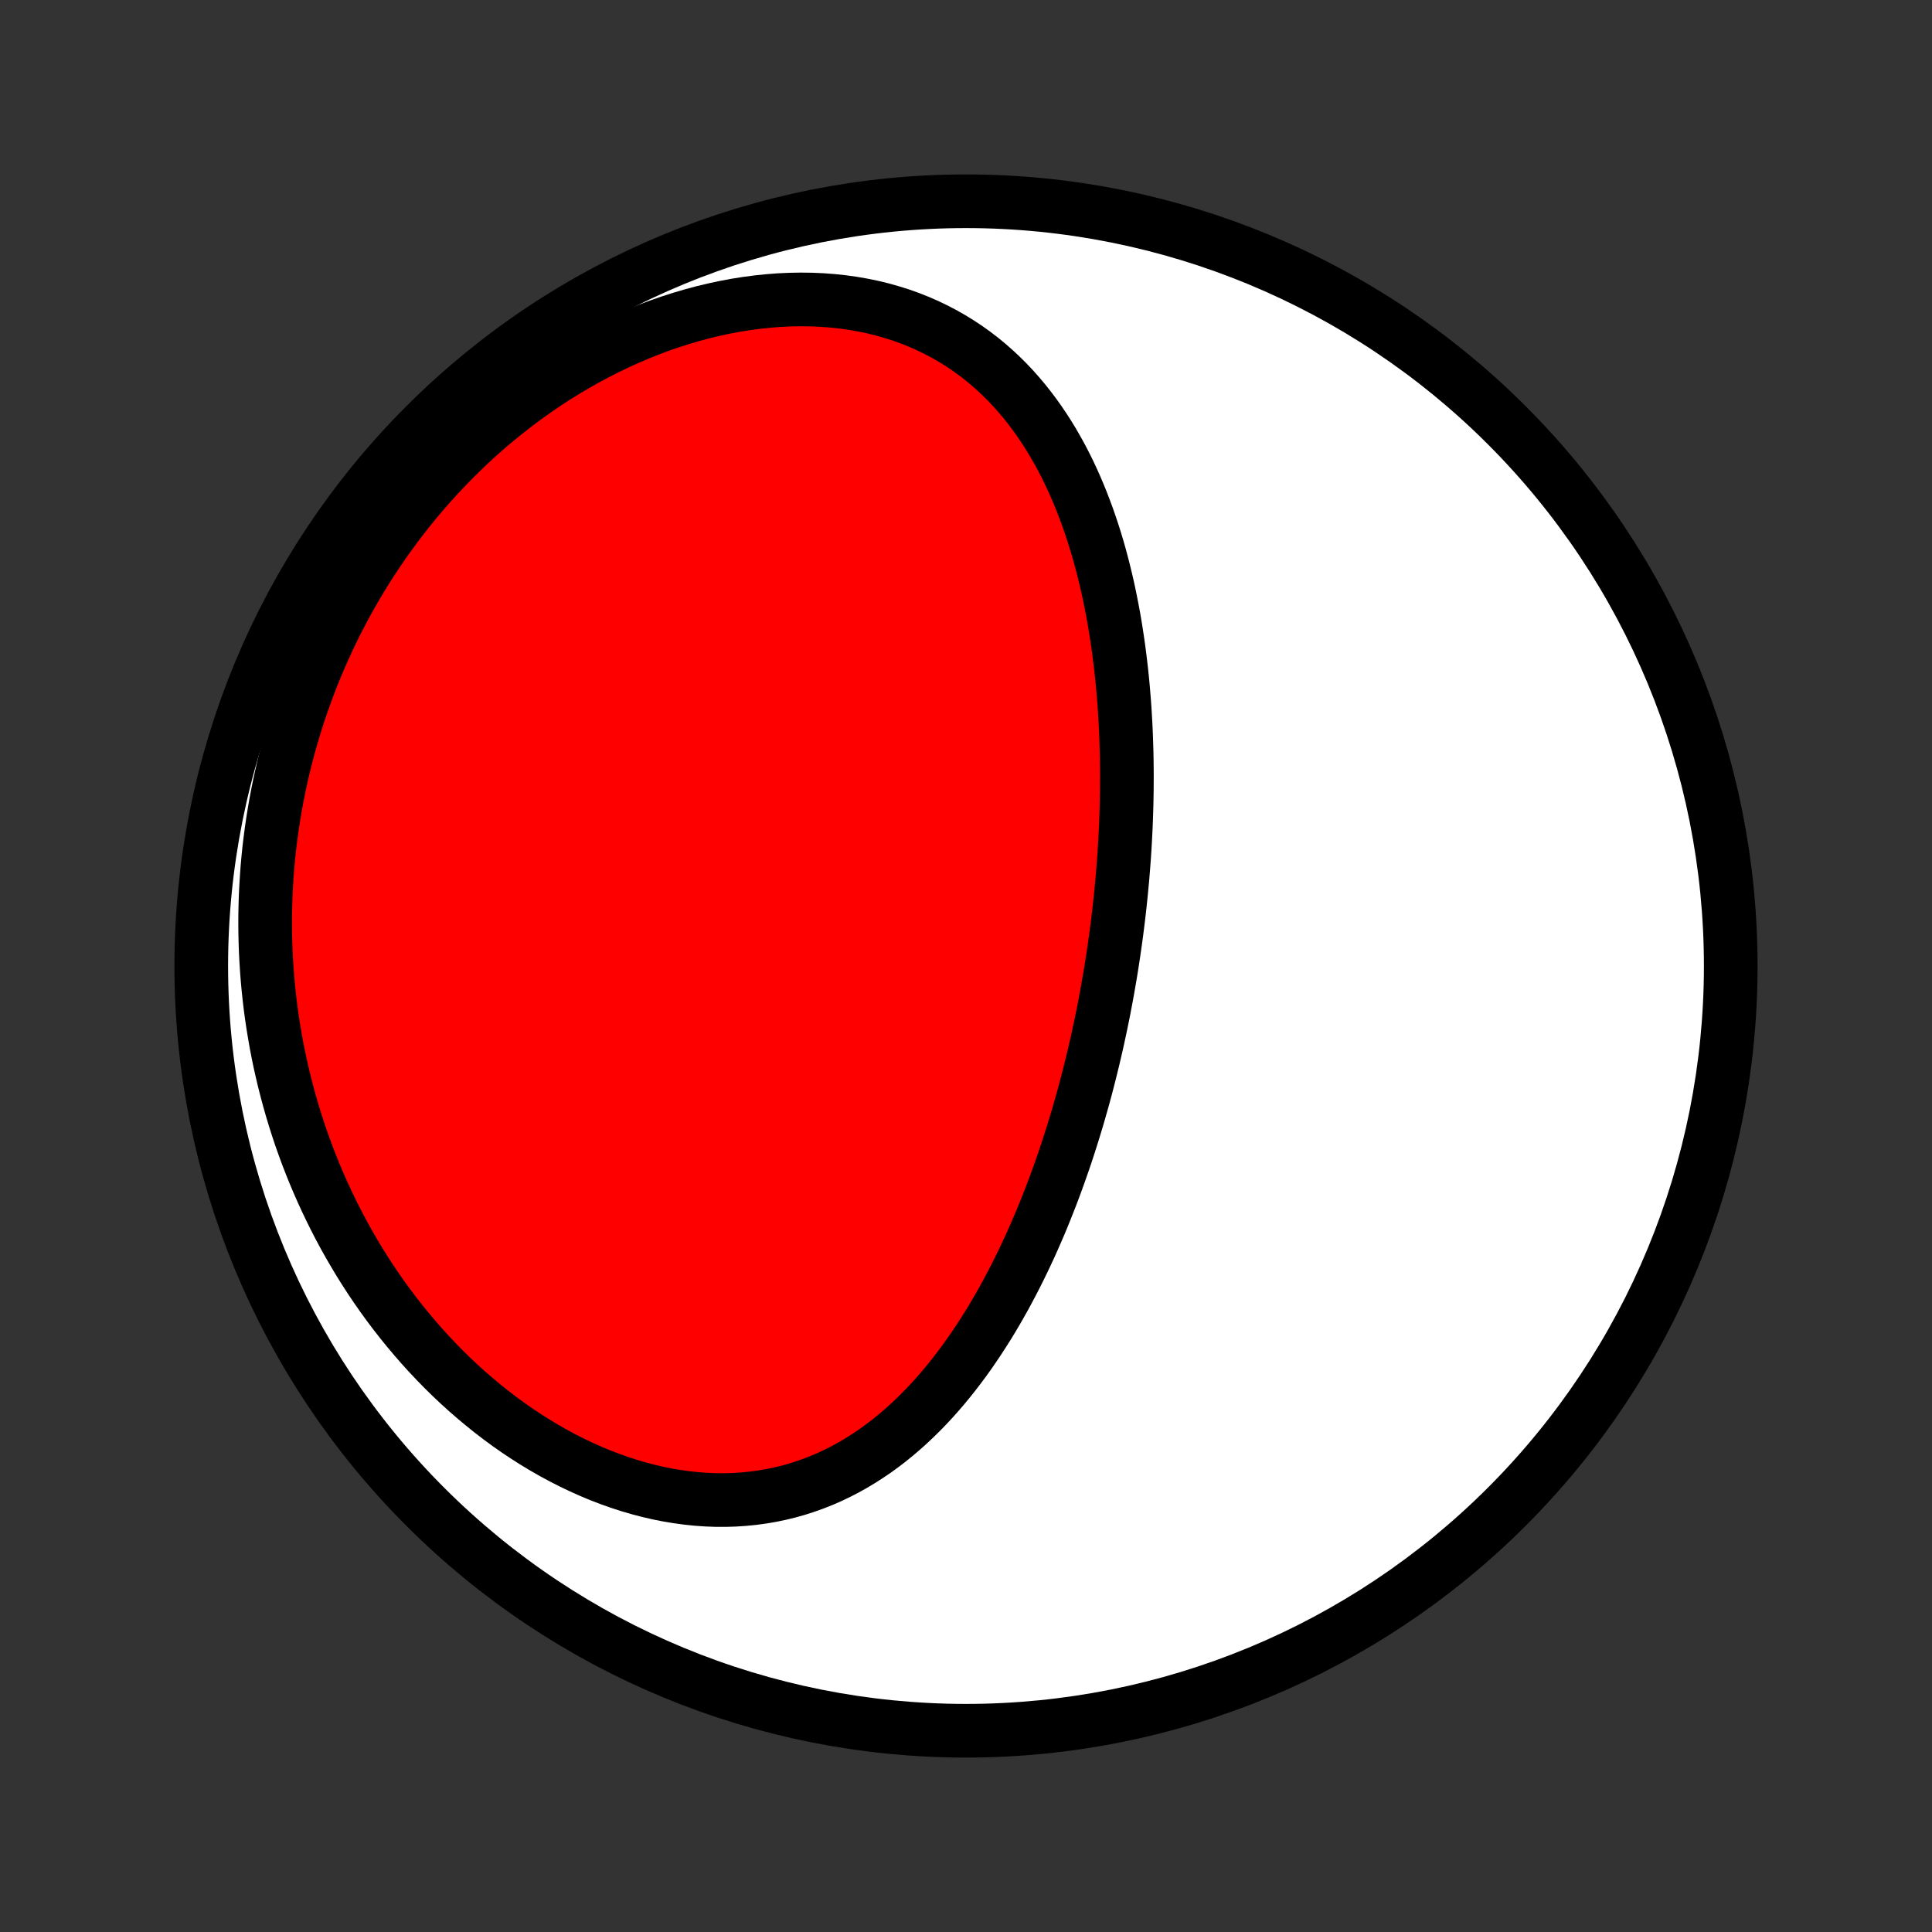 <?xml version="1.0" encoding="utf-8" standalone="no"?>
<!DOCTYPE svg PUBLIC "-//W3C//DTD SVG 1.1//EN"
  "http://www.w3.org/Graphics/SVG/1.1/DTD/svg11.dtd">
<!-- Created with matplotlib (http://matplotlib.org/) -->
<svg height="72pt" version="1.1" viewBox="0 0 72 72" width="72pt" xmlns="http://www.w3.org/2000/svg" xmlns:xlink="http://www.w3.org/1999/xlink">
 <rect x="0" y="0" width="72" height="72" fill="#333333" stroke="none"/>
 <defs>
  <style type="text/css">
*{stroke-linecap:butt;stroke-linejoin:round;}
  </style>
 </defs>
 <g id="figure_1">
  <g id="patch_1">
   <path d="
M0 72
L72 72
L72 0
L0 0
z
" style="fill:none;"/>
  </g>
  <g id="axes_1">
   <g id="PatchCollection_1">
    <defs>
     <path d="
M36 -7.5
C43.558 -7.5 50.808 -10.503 56.153 -15.848
C61.497 -21.192 64.5 -28.442 64.5 -36
C64.5 -43.558 61.497 -50.808 56.153 -56.153
C50.808 -61.497 43.558 -64.5 36 -64.5
C28.442 -64.5 21.192 -61.497 15.848 -56.153
C10.503 -50.808 7.5 -43.558 7.5 -36
C7.5 -28.442 10.503 -21.192 15.848 -15.848
C21.192 -10.503 28.442 -7.5 36 -7.5
z
" id="C0_0_a811fe30f3"/>
     <path d="
M41.608 -37.249
L41.572 -36.986
L41.535 -36.724
L41.497 -36.461
L41.457 -36.199
L41.416 -35.936
L41.373 -35.673
L41.328 -35.411
L41.282 -35.148
L41.235 -34.886
L41.185 -34.623
L41.135 -34.36
L41.082 -34.097
L41.028 -33.833
L40.972 -33.57
L40.915 -33.306
L40.856 -33.042
L40.795 -32.778
L40.733 -32.513
L40.668 -32.249
L40.602 -31.983
L40.534 -31.718
L40.465 -31.452
L40.393 -31.186
L40.319 -30.919
L40.243 -30.653
L40.166 -30.385
L40.086 -30.118
L40.004 -29.85
L39.92 -29.581
L39.834 -29.313
L39.746 -29.044
L39.655 -28.774
L39.562 -28.505
L39.467 -28.235
L39.369 -27.964
L39.269 -27.694
L39.166 -27.423
L39.06 -27.152
L38.952 -26.881
L38.842 -26.61
L38.728 -26.338
L38.611 -26.067
L38.492 -25.796
L38.37 -25.525
L38.244 -25.254
L38.115 -24.983
L37.983 -24.713
L37.848 -24.444
L37.709 -24.174
L37.567 -23.906
L37.422 -23.638
L37.272 -23.372
L37.119 -23.106
L36.962 -22.841
L36.801 -22.578
L36.636 -22.317
L36.467 -22.057
L36.294 -21.799
L36.117 -21.543
L35.935 -21.289
L35.748 -21.038
L35.557 -20.789
L35.362 -20.544
L35.161 -20.301
L34.956 -20.062
L34.746 -19.827
L34.53 -19.596
L34.31 -19.37
L34.084 -19.148
L33.853 -18.931
L33.616 -18.719
L33.374 -18.513
L33.127 -18.312
L32.874 -18.119
L32.615 -17.931
L32.35 -17.752
L32.08 -17.579
L31.805 -17.414
L31.523 -17.257
L31.236 -17.109
L30.943 -16.969
L30.645 -16.839
L30.341 -16.719
L30.032 -16.608
L29.718 -16.507
L29.398 -16.417
L29.074 -16.338
L28.745 -16.269
L28.411 -16.212
L28.073 -16.166
L27.732 -16.132
L27.386 -16.109
L27.037 -16.098
L26.686 -16.099
L26.331 -16.112
L25.974 -16.137
L25.616 -16.174
L25.255 -16.223
L24.894 -16.283
L24.532 -16.355
L24.169 -16.439
L23.806 -16.534
L23.444 -16.64
L23.083 -16.757
L22.723 -16.885
L22.364 -17.023
L22.008 -17.172
L21.654 -17.331
L21.302 -17.499
L20.953 -17.677
L20.608 -17.863
L20.266 -18.059
L19.928 -18.263
L19.594 -18.475
L19.264 -18.695
L18.939 -18.923
L18.619 -19.158
L18.304 -19.4
L17.994 -19.649
L17.689 -19.904
L17.39 -20.164
L17.096 -20.431
L16.808 -20.703
L16.526 -20.98
L16.25 -21.263
L15.979 -21.55
L15.715 -21.841
L15.457 -22.137
L15.205 -22.436
L14.959 -22.739
L14.719 -23.046
L14.486 -23.355
L14.258 -23.668
L14.037 -23.984
L13.822 -24.302
L13.614 -24.623
L13.411 -24.946
L13.215 -25.272
L13.024 -25.599
L12.84 -25.928
L12.662 -26.259
L12.49 -26.592
L12.324 -26.926
L12.164 -27.261
L12.009 -27.598
L11.861 -27.935
L11.718 -28.274
L11.581 -28.614
L11.449 -28.954
L11.324 -29.296
L11.203 -29.637
L11.089 -29.98
L10.98 -30.323
L10.876 -30.667
L10.778 -31.011
L10.685 -31.355
L10.597 -31.7
L10.515 -32.045
L10.437 -32.39
L10.365 -32.736
L10.298 -33.081
L10.237 -33.427
L10.18 -33.773
L10.128 -34.119
L10.081 -34.465
L10.04 -34.811
L10.003 -35.157
L9.971 -35.503
L9.944 -35.849
L9.922 -36.195
L9.904 -36.541
L9.892 -36.887
L9.884 -37.232
L9.881 -37.578
L9.883 -37.923
L9.89 -38.269
L9.901 -38.614
L9.918 -38.959
L9.939 -39.304
L9.964 -39.649
L9.995 -39.993
L10.03 -40.338
L10.071 -40.682
L10.116 -41.026
L10.166 -41.37
L10.221 -41.713
L10.28 -42.057
L10.345 -42.4
L10.414 -42.742
L10.489 -43.085
L10.568 -43.427
L10.653 -43.769
L10.742 -44.11
L10.837 -44.452
L10.937 -44.792
L11.042 -45.132
L11.152 -45.472
L11.268 -45.811
L11.389 -46.15
L11.515 -46.488
L11.646 -46.826
L11.783 -47.163
L11.926 -47.498
L12.074 -47.834
L12.228 -48.168
L12.387 -48.502
L12.552 -48.834
L12.723 -49.165
L12.9 -49.496
L13.083 -49.825
L13.272 -50.152
L13.466 -50.478
L13.667 -50.803
L13.874 -51.126
L14.087 -51.447
L14.306 -51.767
L14.532 -52.084
L14.764 -52.399
L15.002 -52.712
L15.246 -53.022
L15.497 -53.33
L15.755 -53.635
L16.018 -53.937
L16.289 -54.236
L16.566 -54.532
L16.849 -54.824
L17.139 -55.112
L17.435 -55.397
L17.737 -55.677
L18.046 -55.953
L18.361 -56.224
L18.683 -56.49
L19.011 -56.751
L19.345 -57.007
L19.684 -57.257
L20.03 -57.501
L20.381 -57.739
L20.738 -57.97
L21.101 -58.195
L21.468 -58.412
L21.841 -58.622
L22.218 -58.824
L22.6 -59.019
L22.986 -59.205
L23.377 -59.382
L23.77 -59.551
L24.168 -59.711
L24.568 -59.861
L24.97 -60.001
L25.375 -60.131
L25.782 -60.251
L26.19 -60.361
L26.599 -60.459
L27.009 -60.547
L27.418 -60.624
L27.827 -60.689
L28.235 -60.743
L28.642 -60.785
L29.046 -60.816
L29.448 -60.834
L29.847 -60.841
L30.242 -60.836
L30.633 -60.819
L31.02 -60.79
L31.402 -60.749
L31.778 -60.697
L32.149 -60.632
L32.514 -60.557
L32.871 -60.47
L33.222 -60.371
L33.566 -60.263
L33.902 -60.143
L34.23 -60.013
L34.551 -59.873
L34.863 -59.723
L35.167 -59.564
L35.463 -59.396
L35.751 -59.219
L36.03 -59.034
L36.3 -58.841
L36.562 -58.641
L36.816 -58.433
L37.061 -58.218
L37.298 -57.997
L37.527 -57.77
L37.748 -57.537
L37.96 -57.298
L38.166 -57.055
L38.363 -56.807
L38.553 -56.555
L38.736 -56.298
L38.912 -56.038
L39.081 -55.775
L39.243 -55.508
L39.398 -55.238
L39.548 -54.966
L39.691 -54.691
L39.828 -54.415
L39.959 -54.136
L40.084 -53.856
L40.204 -53.574
L40.319 -53.291
L40.428 -53.007
L40.533 -52.721
L40.633 -52.435
L40.728 -52.148
L40.819 -51.861
L40.905 -51.574
L40.987 -51.286
L41.064 -50.998
L41.138 -50.71
L41.208 -50.422
L41.275 -50.134
L41.337 -49.846
L41.396 -49.558
L41.452 -49.271
L41.505 -48.984
L41.554 -48.698
L41.6 -48.412
L41.643 -48.127
L41.684 -47.843
L41.721 -47.559
L41.756 -47.275
L41.788 -46.992
L41.818 -46.71
L41.845 -46.429
L41.869 -46.148
L41.892 -45.869
L41.912 -45.59
L41.929 -45.311
L41.945 -45.034
L41.958 -44.757
L41.969 -44.481
L41.978 -44.205
L41.986 -43.931
L41.991 -43.657
L41.994 -43.383
L41.996 -43.111
L41.995 -42.839
L41.993 -42.568
L41.989 -42.297
L41.984 -42.028
L41.976 -41.758
L41.967 -41.489
L41.957 -41.221
L41.944 -40.954
L41.93 -40.687
L41.915 -40.42
L41.898 -40.154
L41.879 -39.888
L41.858 -39.623
L41.837 -39.358
L41.813 -39.093
L41.788 -38.829
L41.762 -38.565
L41.734 -38.301
L41.705 -38.038
L41.674 -37.775
z
" id="C0_1_cf3252142c"/>
    </defs>
    <g clip-path="url(#p1bffca34e9)">
     <use style="fill:#ffffff;stroke:#000000;stroke-width:2.0;" x="0.0" xlink:href="#C0_0_a811fe30f3" y="72.0"/>
    </g>
    <g clip-path="url(#p1bffca34e9)">
     <use style="fill:#ff0000;stroke:#000000;stroke-width:2.0;" x="0.0" xlink:href="#C0_1_cf3252142c" y="72.0"/>
    </g>
   </g>
  </g>
 </g>
 <defs>
  <clipPath id="p1bffca34e9">
   <rect height="72.0" width="72.0" x="0.0" y="0.0"/>
  </clipPath>
 </defs>
</svg>
